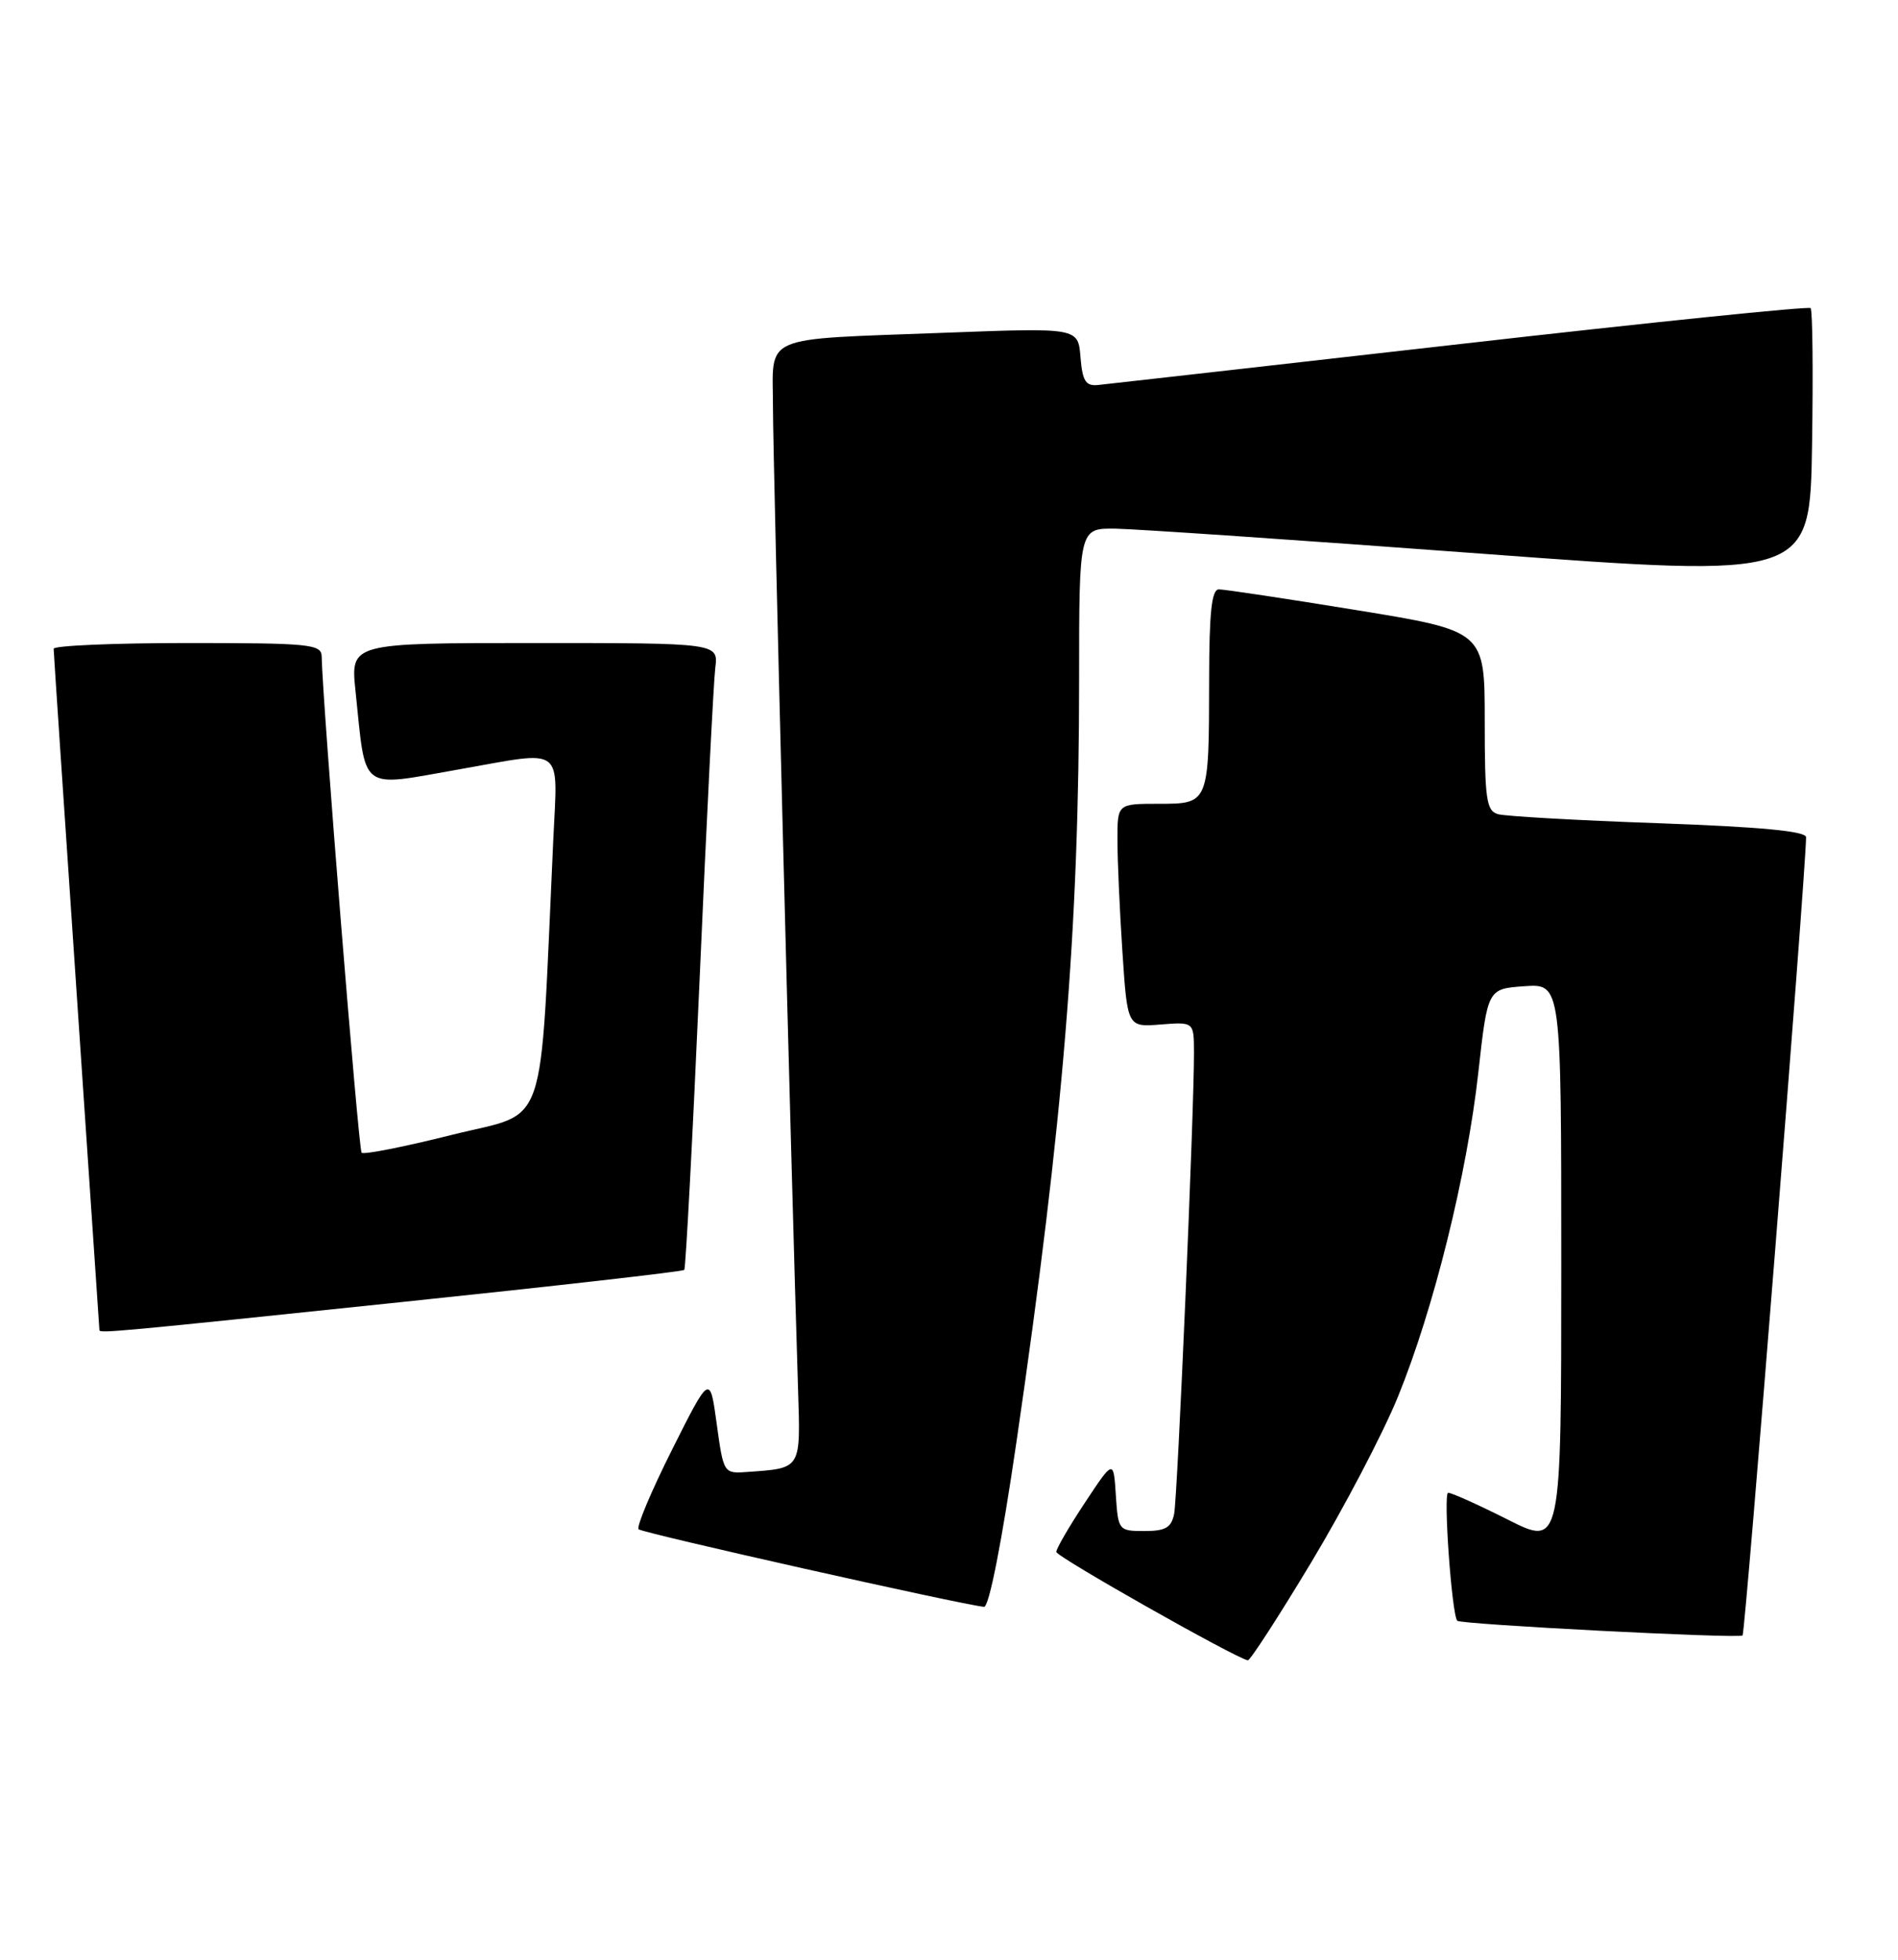 <?xml version="1.0" encoding="UTF-8" standalone="no"?>
<!DOCTYPE svg PUBLIC "-//W3C//DTD SVG 1.1//EN" "http://www.w3.org/Graphics/SVG/1.1/DTD/svg11.dtd" >
<svg xmlns="http://www.w3.org/2000/svg" xmlns:xlink="http://www.w3.org/1999/xlink" version="1.1" viewBox="0 0 248 256">
 <g >
 <path fill="currentColor"
d=" M 171.35 204.06 C 175.63 196.94 180.72 187.22 182.66 182.46 C 187.34 170.97 191.68 153.47 193.17 140.05 C 194.38 129.17 194.38 129.17 199.19 128.83 C 204.00 128.50 204.00 128.50 204.00 165.26 C 204.00 202.03 204.00 202.03 197.02 198.51 C 193.19 196.58 189.68 195.00 189.22 195.00 C 188.56 195.00 189.69 210.90 190.41 211.72 C 190.83 212.20 227.26 214.08 227.69 213.64 C 228.06 213.28 235.92 114.40 235.99 109.37 C 236.00 108.58 230.05 108.02 216.75 107.54 C 206.16 107.17 196.71 106.63 195.75 106.36 C 194.21 105.93 194.00 104.45 194.00 94.15 C 194.00 82.43 194.00 82.43 177.25 79.70 C 168.04 78.20 159.94 76.98 159.25 76.99 C 158.32 77.00 158.00 80.03 157.99 88.75 C 157.97 105.03 157.98 105.00 151.38 105.00 C 146.00 105.00 146.00 105.00 146.01 109.75 C 146.01 112.36 146.30 118.93 146.66 124.34 C 147.31 134.18 147.31 134.18 151.66 133.83 C 156.00 133.49 156.00 133.49 156.01 137.49 C 156.03 145.23 153.86 195.52 153.42 197.75 C 153.05 199.56 152.29 200.00 149.54 200.00 C 146.17 200.00 146.10 199.92 145.80 195.32 C 145.50 190.64 145.50 190.64 141.75 196.31 C 139.69 199.42 138.01 202.31 138.02 202.73 C 138.03 203.36 161.29 216.52 163.04 216.89 C 163.33 216.95 167.07 211.18 171.35 204.06 Z  M 132.83 188.25 C 138.94 146.38 141.00 121.34 141.00 88.77 C 141.00 69.00 141.00 69.00 145.75 69.06 C 148.36 69.10 169.85 70.56 193.50 72.32 C 236.50 75.51 236.50 75.51 236.77 58.11 C 236.92 48.54 236.84 40.51 236.58 40.25 C 236.33 39.99 215.73 42.10 190.81 44.94 C 165.89 47.77 144.60 50.18 143.50 50.29 C 141.86 50.46 141.44 49.81 141.18 46.65 C 140.87 42.81 140.87 42.81 123.68 43.46 C 98.99 44.40 101.00 43.54 101.00 53.26 C 101.00 60.16 103.32 151.07 104.27 181.28 C 104.61 192.08 104.80 191.77 97.52 192.29 C 94.57 192.50 94.53 192.42 93.65 186.01 C 92.76 179.52 92.76 179.52 87.82 189.36 C 85.10 194.78 83.13 199.46 83.44 199.77 C 83.93 200.26 125.68 209.63 128.58 209.90 C 129.23 209.96 130.91 201.43 132.83 188.25 Z  M 52.28 170.11 C 72.51 168.00 89.22 166.10 89.41 165.89 C 89.60 165.67 90.50 148.62 91.41 128.00 C 92.31 107.38 93.24 89.04 93.46 87.25 C 93.87 84.00 93.87 84.00 69.84 84.00 C 45.80 84.00 45.80 84.00 46.45 90.25 C 47.85 103.61 46.80 102.82 60.00 100.50 C 73.94 98.04 72.87 97.23 72.29 109.75 C 70.48 148.85 71.78 145.06 59.12 148.23 C 52.87 149.80 47.52 150.86 47.25 150.58 C 46.84 150.17 42.14 91.73 42.03 85.75 C 42.00 84.15 40.49 84.00 24.50 84.00 C 14.88 84.00 7.00 84.34 7.01 84.75 C 7.01 85.16 8.36 105.30 10.00 129.50 C 11.64 153.70 12.99 173.61 12.99 173.75 C 13.01 174.19 14.92 174.02 52.28 170.11 Z "/>
</g>
</svg>